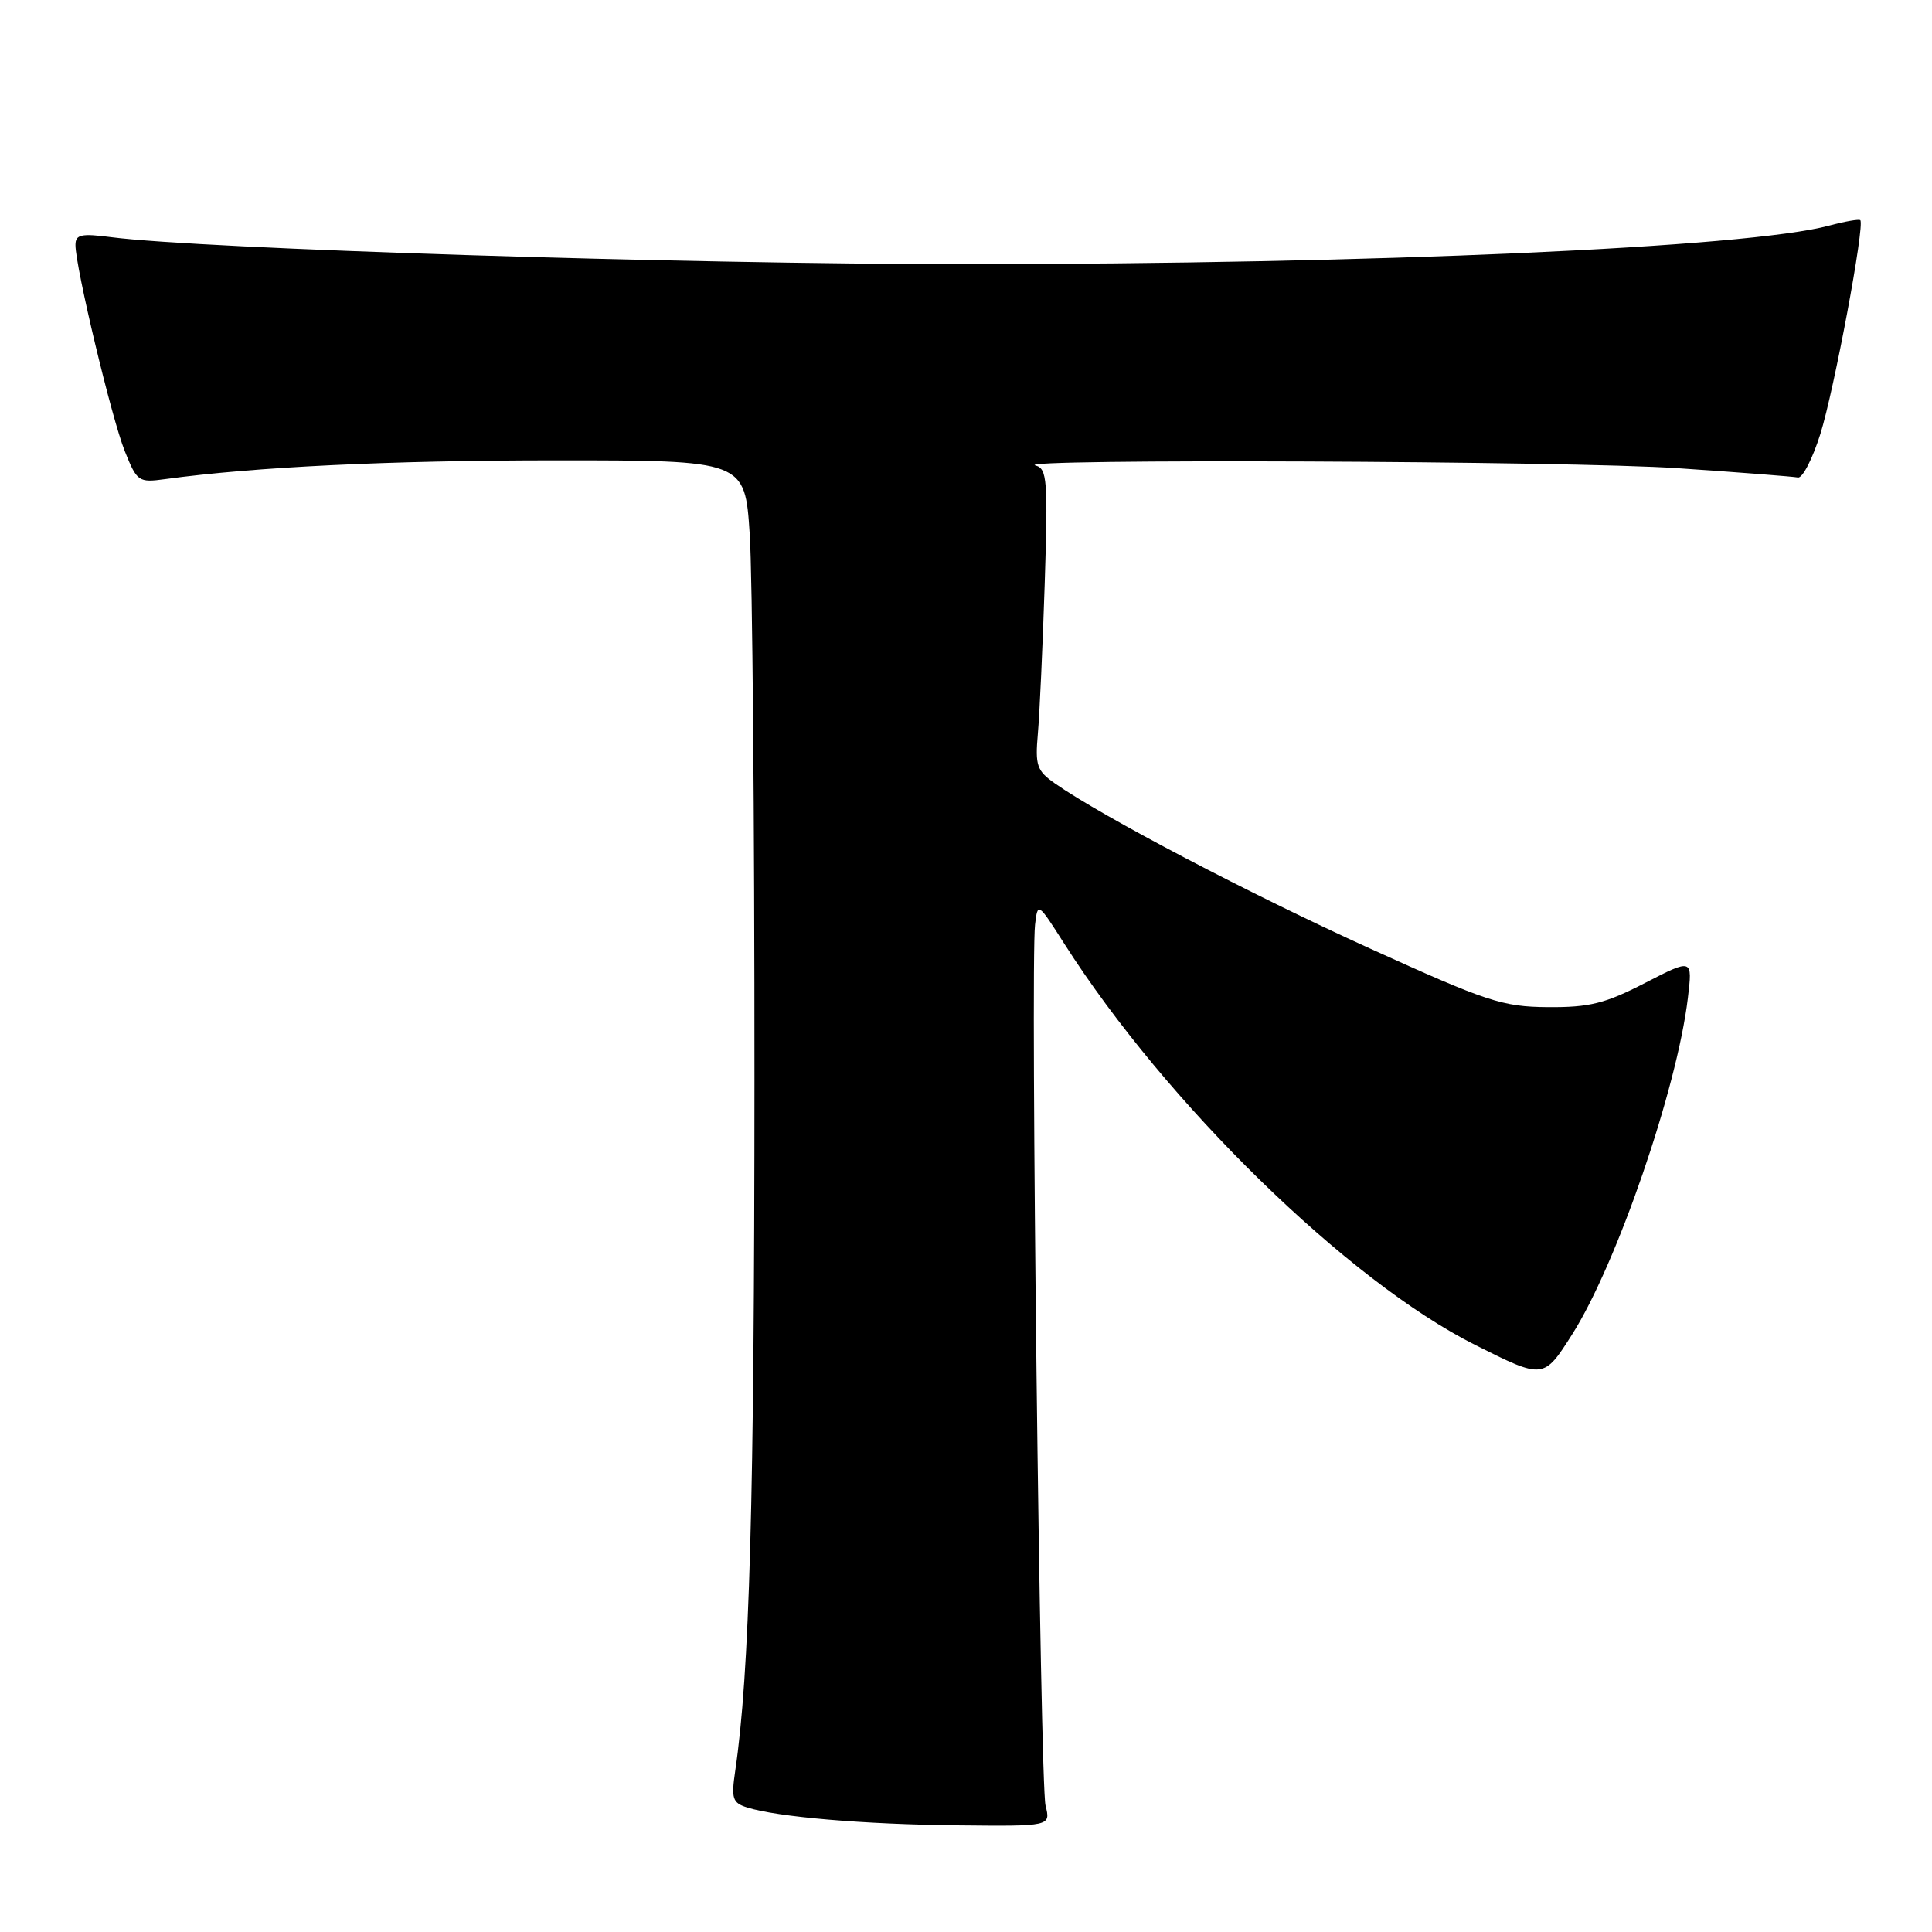 <?xml version="1.0" encoding="UTF-8" standalone="no"?>
<!DOCTYPE svg PUBLIC "-//W3C//DTD SVG 1.1//EN" "http://www.w3.org/Graphics/SVG/1.1/DTD/svg11.dtd" >
<svg xmlns="http://www.w3.org/2000/svg" xmlns:xlink="http://www.w3.org/1999/xlink" version="1.1" viewBox="0 0 256 256">
 <g >
 <path fill="currentColor"
d=" M 138.54 239.25 C 137.82 236.40 136.53 127.82 137.15 122.51 C 137.50 119.54 137.53 119.56 141.00 125.01 C 154.48 146.18 178.63 169.77 195.50 178.23 C 204.53 182.76 204.54 182.76 208.32 176.81 C 214.21 167.54 222.21 144.29 223.65 132.25 C 224.28 127.00 224.28 127.00 217.97 130.25 C 212.68 132.98 210.61 133.49 205.08 133.45 C 199.06 133.40 197.05 132.73 181.50 125.67 C 165.70 118.50 146.11 108.23 139.80 103.82 C 137.38 102.13 137.15 101.44 137.52 97.22 C 137.75 94.62 138.16 85.67 138.43 77.32 C 138.87 63.59 138.75 62.09 137.21 61.68 C 133.70 60.76 208.08 61.07 222.32 62.04 C 230.47 62.59 237.63 63.15 238.23 63.27 C 238.84 63.40 240.17 60.80 241.21 57.50 C 243.03 51.70 247.12 29.83 246.50 29.18 C 246.34 29.01 244.47 29.33 242.35 29.90 C 231.59 32.80 182.06 35.00 127.67 35.00 C 90.39 35.00 26.71 32.98 14.75 31.43 C 10.75 30.91 10.00 31.07 10.00 32.47 C 10.00 35.40 14.79 55.43 16.53 59.77 C 18.15 63.82 18.36 63.97 21.86 63.49 C 33.80 61.86 51.56 61.01 73.60 61.00 C 98.70 61.00 98.70 61.00 99.34 70.75 C 99.70 76.11 99.98 108.62 99.97 143.00 C 99.96 199.00 99.32 221.75 97.42 234.65 C 96.88 238.31 97.06 238.88 98.97 239.49 C 102.98 240.76 114.41 241.74 126.87 241.87 C 139.23 242.00 139.23 242.00 138.54 239.25 Z "/>
</g>
</svg>